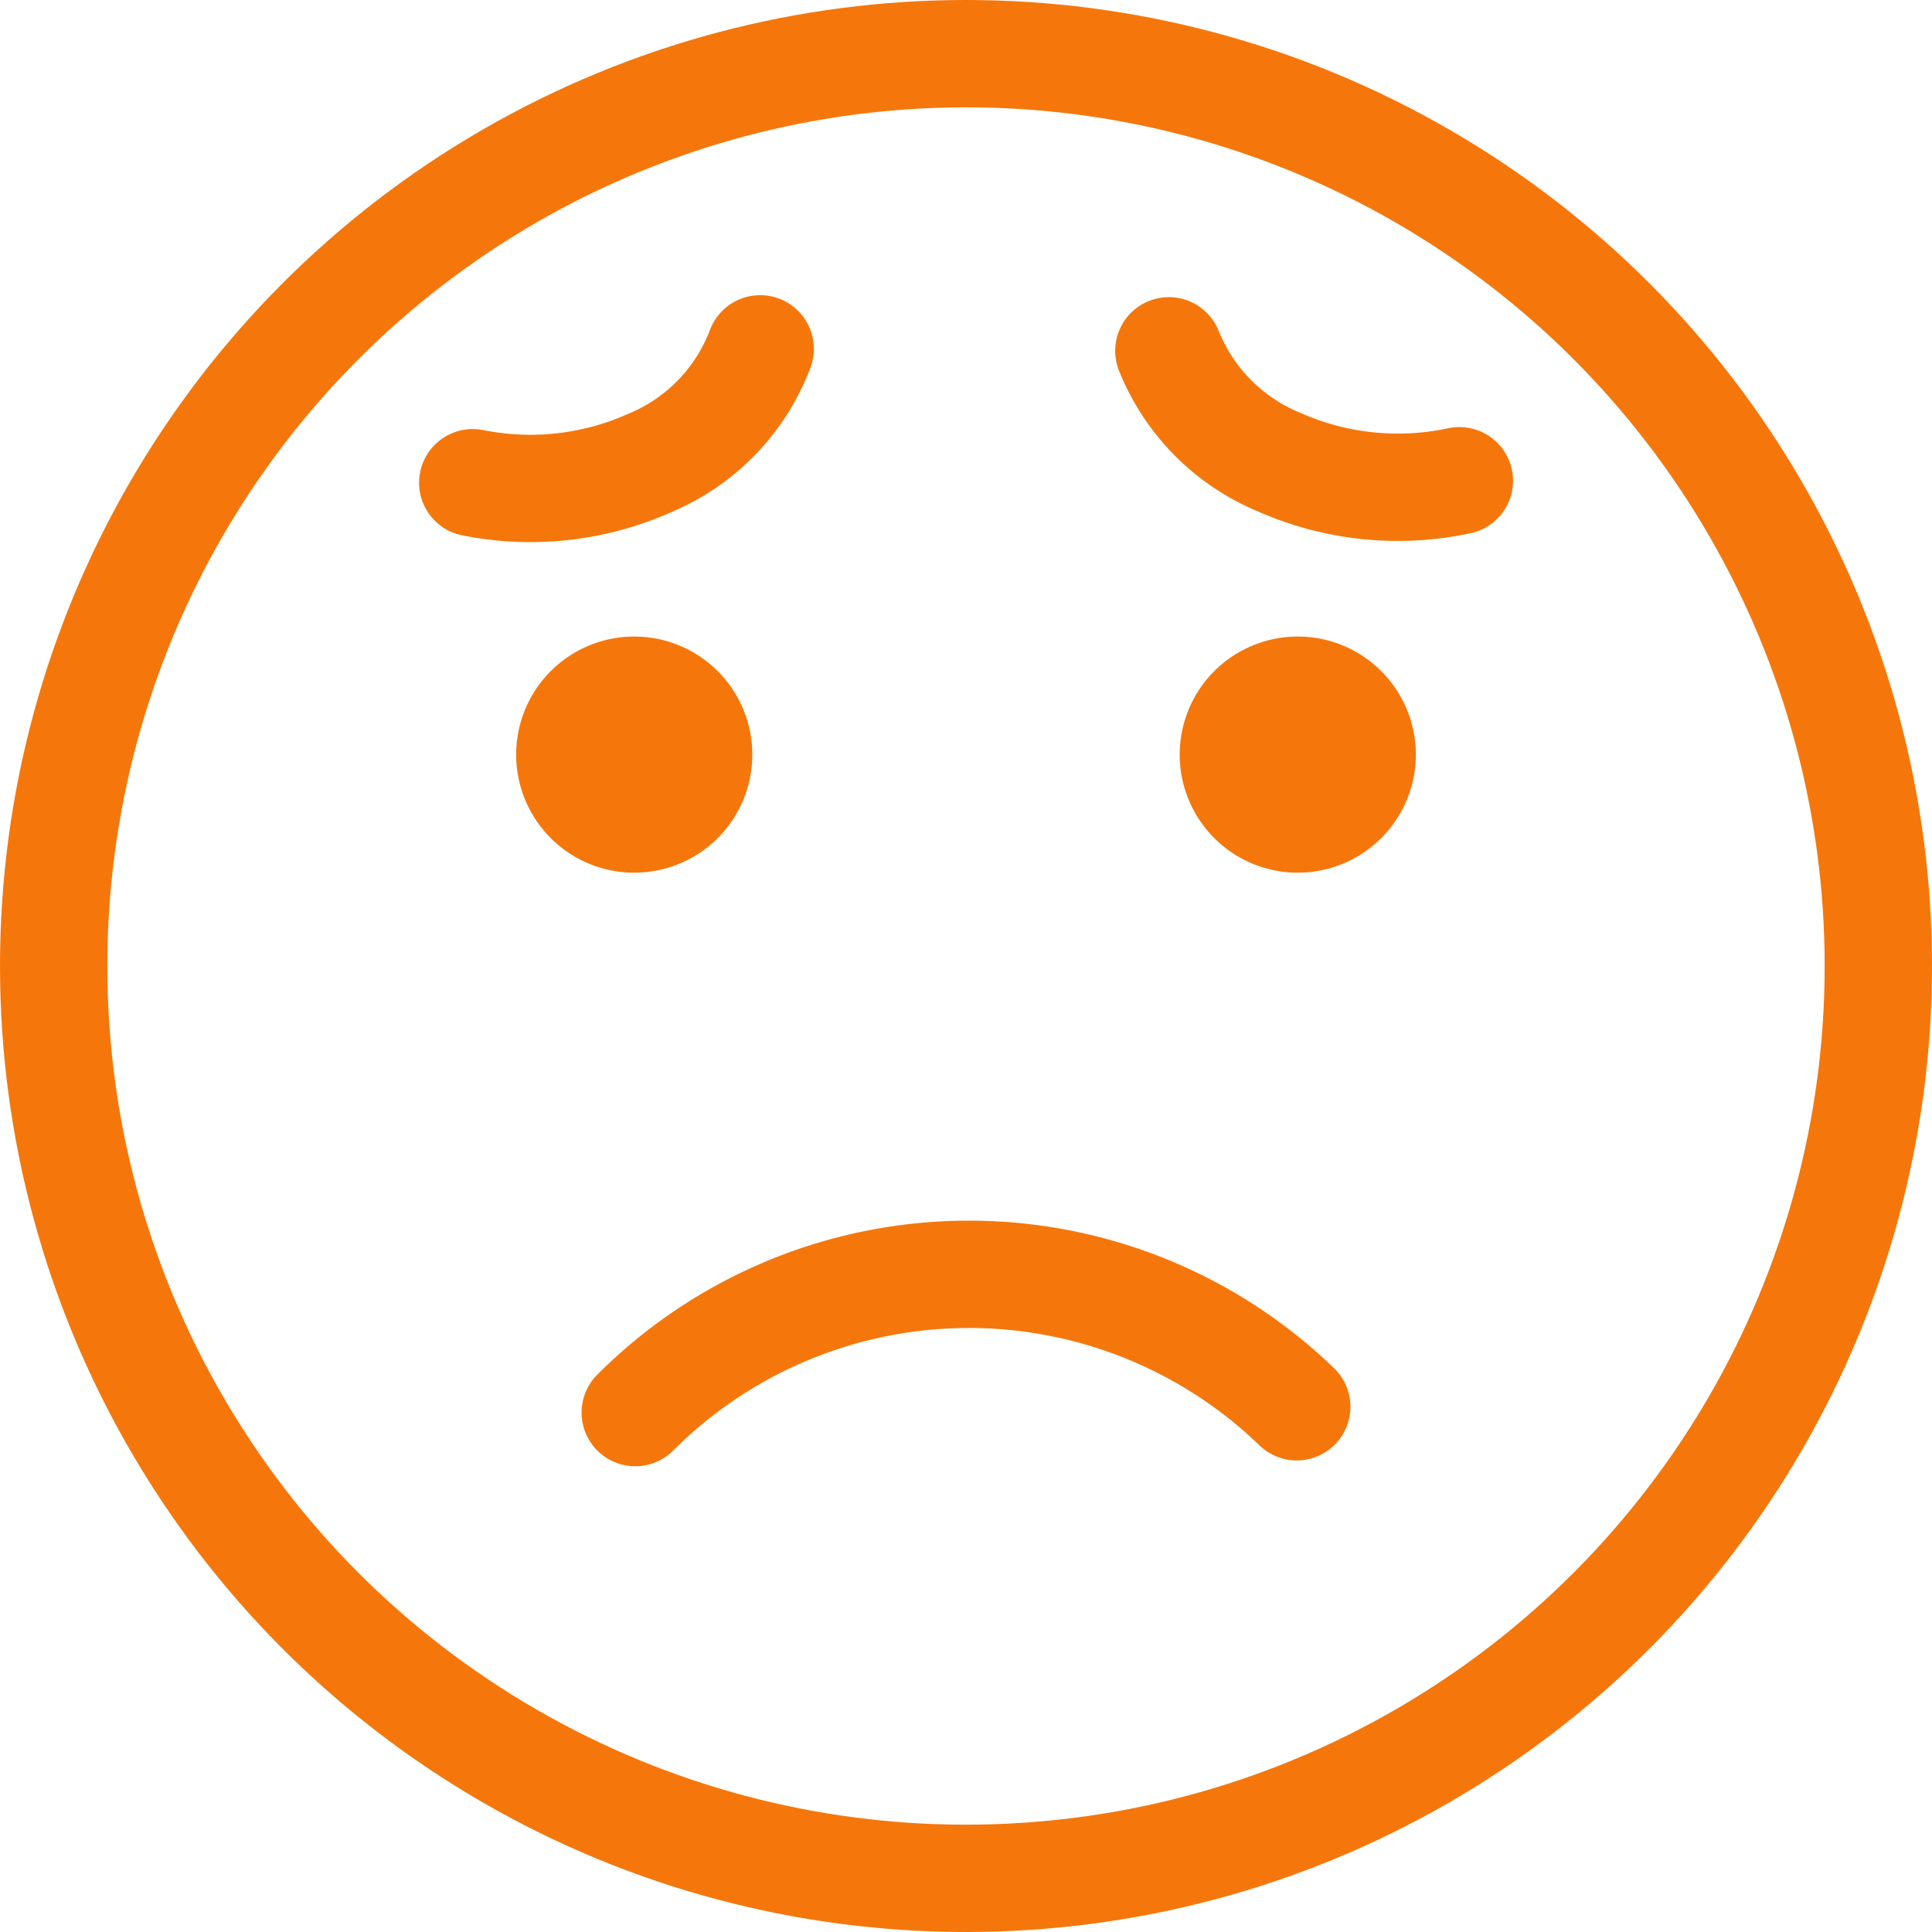 <svg xmlns="http://www.w3.org/2000/svg" width="36" height="36" viewBox="0 0 36 36">
    <defs>
        <clipPath id="5uy9z35x2a">
            <path data-name="사각형 16282" style="fill:none" d="M0 0h36v36H0z"/>
        </clipPath>
    </defs>
    <g data-name="그룹 18087" style="clip-path:url(#5uy9z35x2a)">
        <path data-name="패스 74062" d="M14.165 6.5A3.735 3.735 0 0 1 12.1 8.63a5.455 5.455 0 0 1-3.291.365" style="stroke:#f5770b;stroke-linecap:round;stroke-linejoin:round;stroke-width:2px;fill:none"/>
        <path data-name="패스 74063" d="M27.193 8.958a5.466 5.466 0 0 1-3.366-.35 3.759 3.759 0 0 1-2.047-2.071" style="stroke:#f5770b;stroke-linecap:round;stroke-linejoin:round;stroke-width:2px;fill:none"/>
        <circle data-name="타원 501" cx="17" cy="17" r="17" transform="translate(1 1)" style="stroke:#f5770b;stroke-linecap:round;stroke-linejoin:round;stroke-width:2px;fill:none"/>
        <path data-name="패스 74064" d="M11.837 26.321a8.792 8.792 0 0 1 12.326-.108" style="stroke:#f5770b;stroke-linecap:round;stroke-linejoin:round;stroke-width:2px;fill:none"/>
        <path data-name="패스 74065" d="M14.018 14.061a2.2 2.2 0 1 1-2.2-2.2 2.2 2.2 0 0 1 2.2 2.2" style="fill:#f5770b"/>
        <path data-name="패스 74066" d="M26.382 14.061a2.2 2.2 0 1 1-2.2-2.2 2.2 2.2 0 0 1 2.2 2.2" style="fill:#f5770b"/>
    </g>
</svg>
